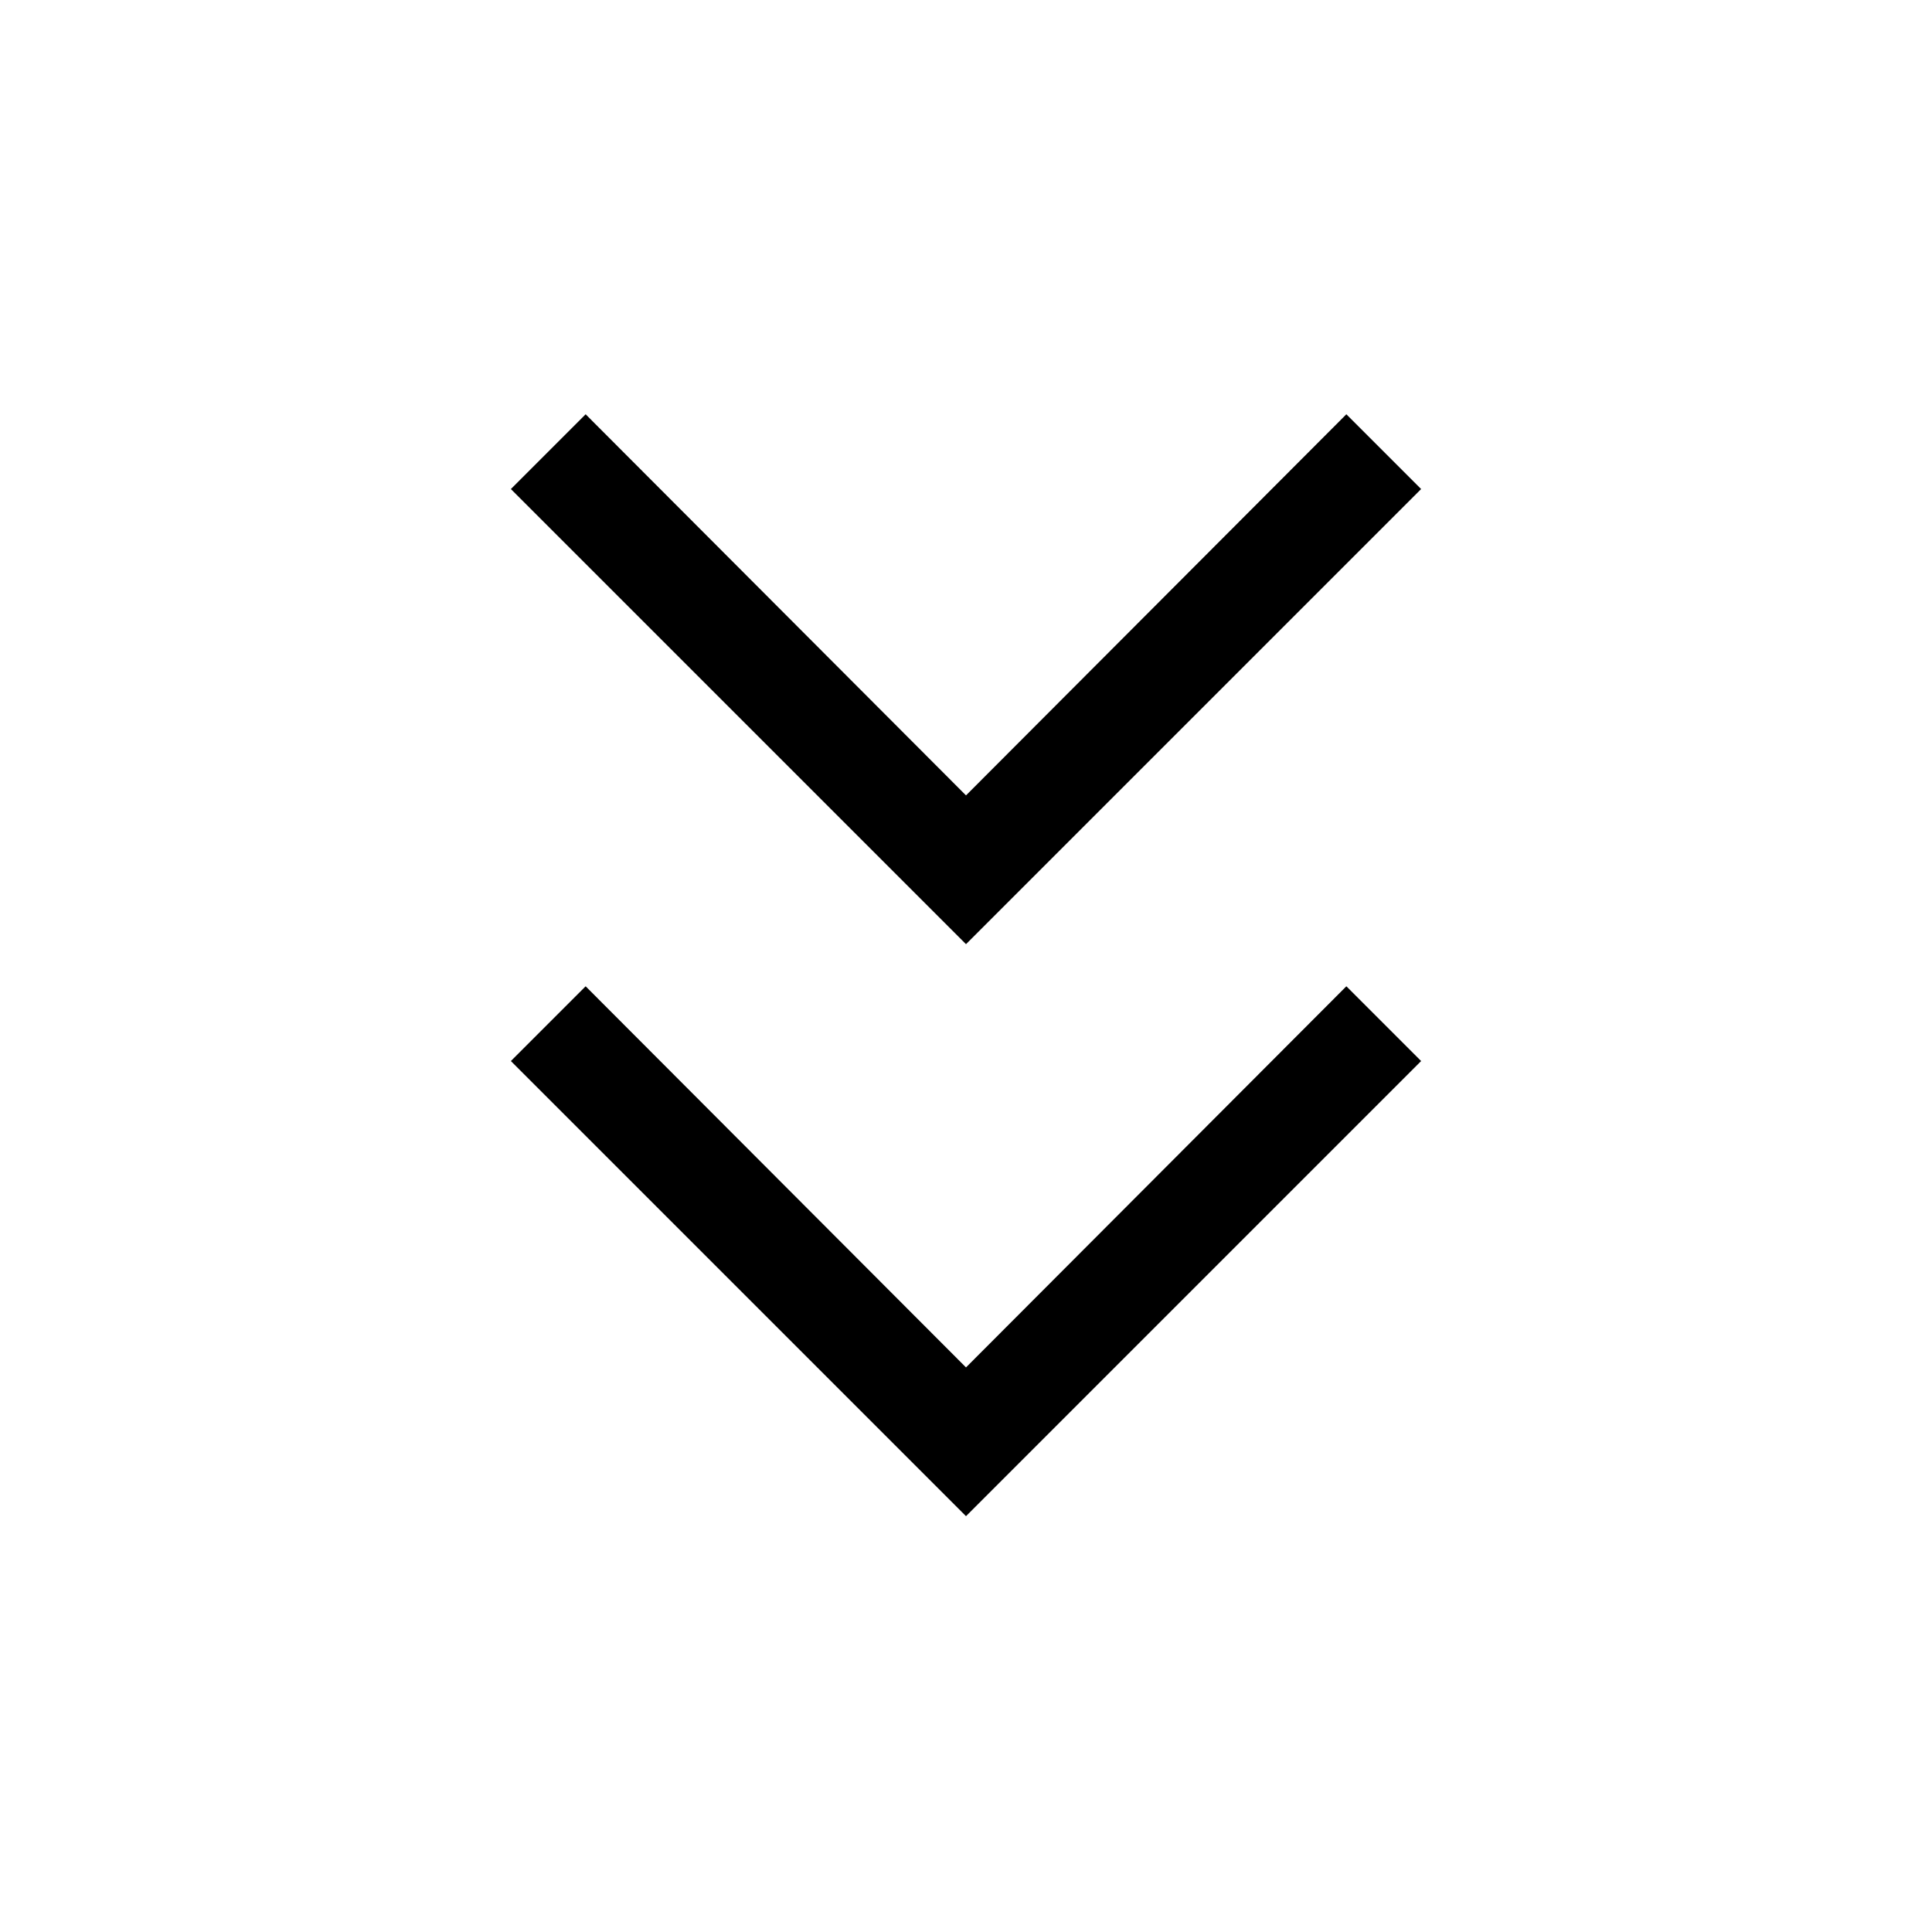 <svg xmlns="http://www.w3.org/2000/svg" height="20" viewBox="0 -960 960 960" width="20"><path d="M480-206.62 253.85-432.77 291-469.92l189 189.38 189-189.38 37.15 37.15L480-206.62Zm0-284.23L253.85-717 291-754.15l189 189.38 189-189.38L706.15-717 480-490.85Z"/></svg>